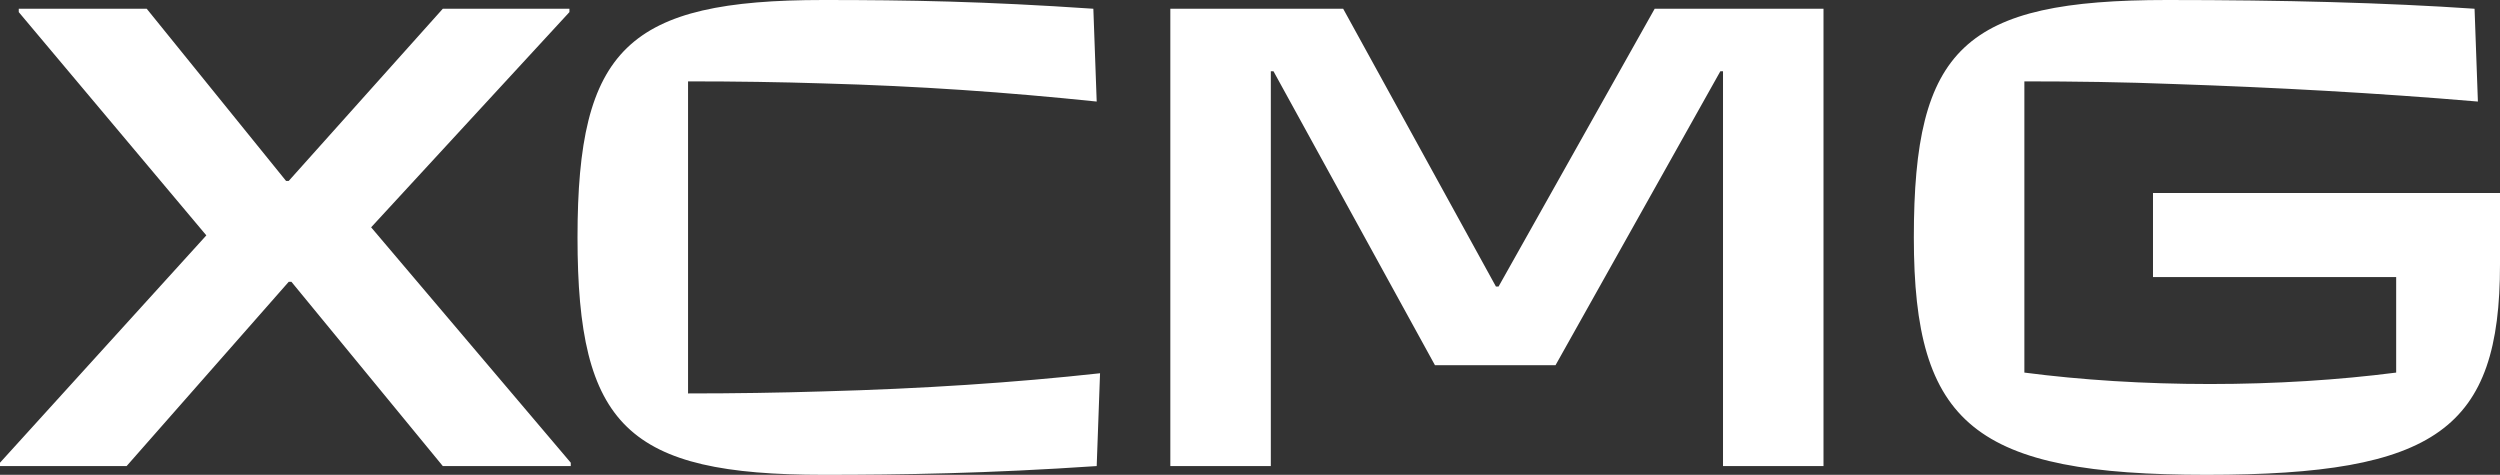 <svg width="1469" height="279" viewBox="0 0 1469 279" fill="none" xmlns="http://www.w3.org/2000/svg">
<rect x="0" y="0" width="1469" height="279" fill="#333333" stroke="none"/>
<path d="M74.398 273.863L169.659 165.582H171.234L260.197 273.863H335.382V271.887L218.077 133.572L334.595 7.113V5.137H260.197L169.659 106.305H168.085L86.207 5.137H11.022V7.113L121.242 138.314L0 271.887V273.863H74.398ZM483.813 279C529.869 279 580.255 278.21 644.418 273.863L646.386 219.327C596 224.86 542.071 228.416 483.419 229.997C457.832 230.788 431.458 231.183 404.297 231.183V47.817C432.639 47.817 458.62 48.212 483.419 49.003C540.497 50.584 590.883 54.14 644.418 59.673L642.45 5.137C578.286 0.79 534.199 0 483.813 0C368.869 0 339.346 28.453 339.346 139.5C339.346 250.547 368.869 279 483.813 279ZM746.734 273.863V41.889H748.308L843.176 214.585H914.031L1010.87 41.889H1012.44V273.863H1071.49V5.137H972.29L880.571 168.348H878.997L789.247 5.137H687.687V273.863H746.734ZM1265.1 162.816H1407.99V218.932C1374.14 223.279 1337.13 225.65 1298.56 225.65C1259.99 225.65 1222.97 223.279 1189.52 218.932V47.817C1218.65 47.817 1248.18 48.212 1278.08 49.398C1336.35 51.374 1395.4 54.535 1456.01 59.673L1454.05 5.137C1401.7 1.581 1341.86 0 1273.37 0C1154.09 0 1124.57 28.058 1124.57 139.5C1124.57 249.756 1160.39 279 1296.59 279C1431.6 279 1469 252.127 1469 155.307V113.418H1265.1V162.816Z" fill="white"/>
</svg>
